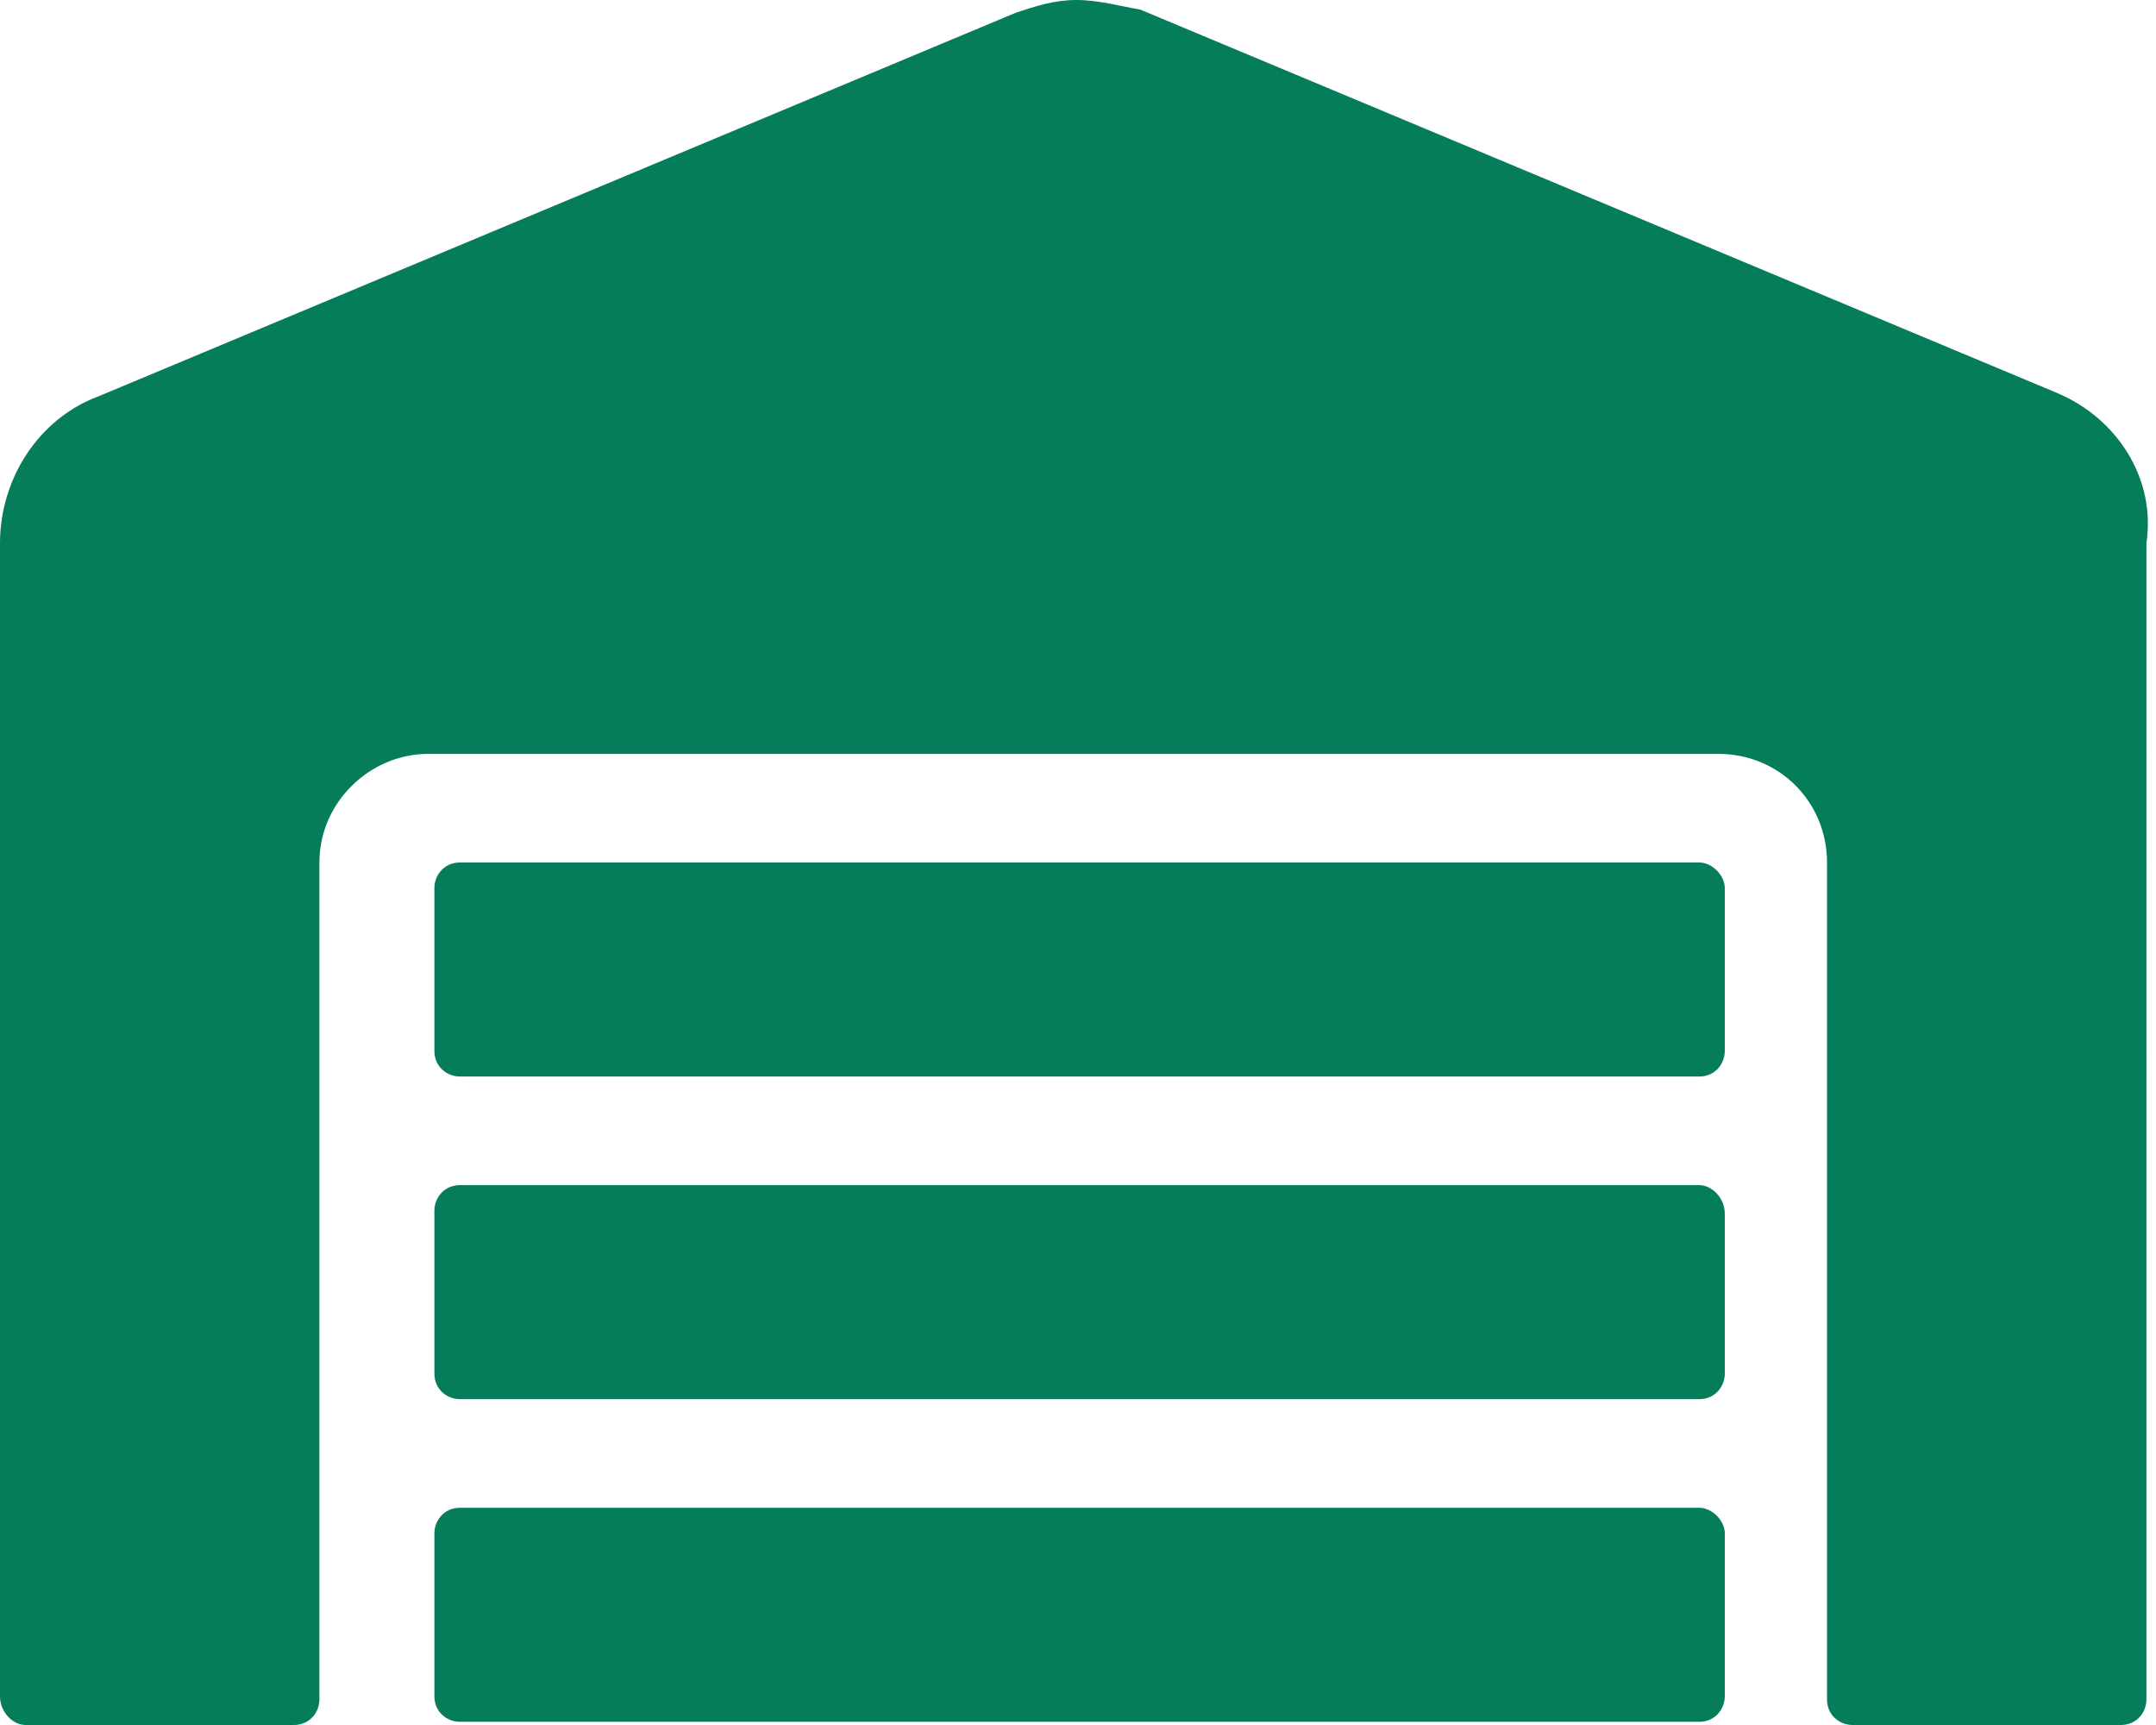 <?xml version="1.0" encoding="utf-8"?>
<!-- Generator: Adobe Illustrator 22.1.0, SVG Export Plug-In . SVG Version: 6.00 Build 0)  -->
<svg version="1.1" id="Layer_1" xmlns="http://www.w3.org/2000/svg" xmlns:xlink="http://www.w3.org/1999/xlink" x="0px" y="0px"
	 viewBox="0 0 67.5 54" style="enable-background:new 0 0 67.5 54;" xml:space="preserve">
<style type="text/css">
	.st0{fill:#057D5A;}
</style>
<path id="Path_1922" class="st0" d="M53.2,37.1H14.4c-0.5,0-0.8,0.4-0.8,0.8l0,5.1c0,0.5,0.4,0.8,0.8,0.8h38.8
	c0.5,0,0.8-0.4,0.8-0.8V38C54,37.5,53.6,37.1,53.2,37.1z M53.2,47.2H14.4c-0.5,0-0.8,0.4-0.8,0.8l0,5.1c0,0.5,0.4,0.8,0.8,0.8h38.8
	c0.5,0,0.8-0.4,0.8-0.8v-5.1C54,47.6,53.6,47.2,53.2,47.2z M53.2,27H14.4c-0.5,0-0.8,0.4-0.8,0.8l0,5.1c0,0.5,0.4,0.8,0.8,0.8h38.8
	c0.5,0,0.8-0.4,0.8-0.8v-5.1C54,27.4,53.6,27,53.2,27z M64.4,12.3l-28.7-12C35.1,0.2,34.4,0,33.7,0c-0.7,0-1.3,0.2-1.9,0.4l-28.7,12
	C1.2,13.1,0,15,0,17v36.1C0,53.6,0.4,54,0.8,54h8.4c0.5,0,0.8-0.4,0.8-0.8V27c0-1.9,1.6-3.4,3.4-3.4h40.4c1.9,0,3.4,1.5,3.4,3.4
	v26.2c0,0.5,0.4,0.8,0.8,0.8h8.4c0.5,0,0.8-0.4,0.8-0.8V17C67.5,15,66.3,13.1,64.4,12.3z"/>
</svg>

